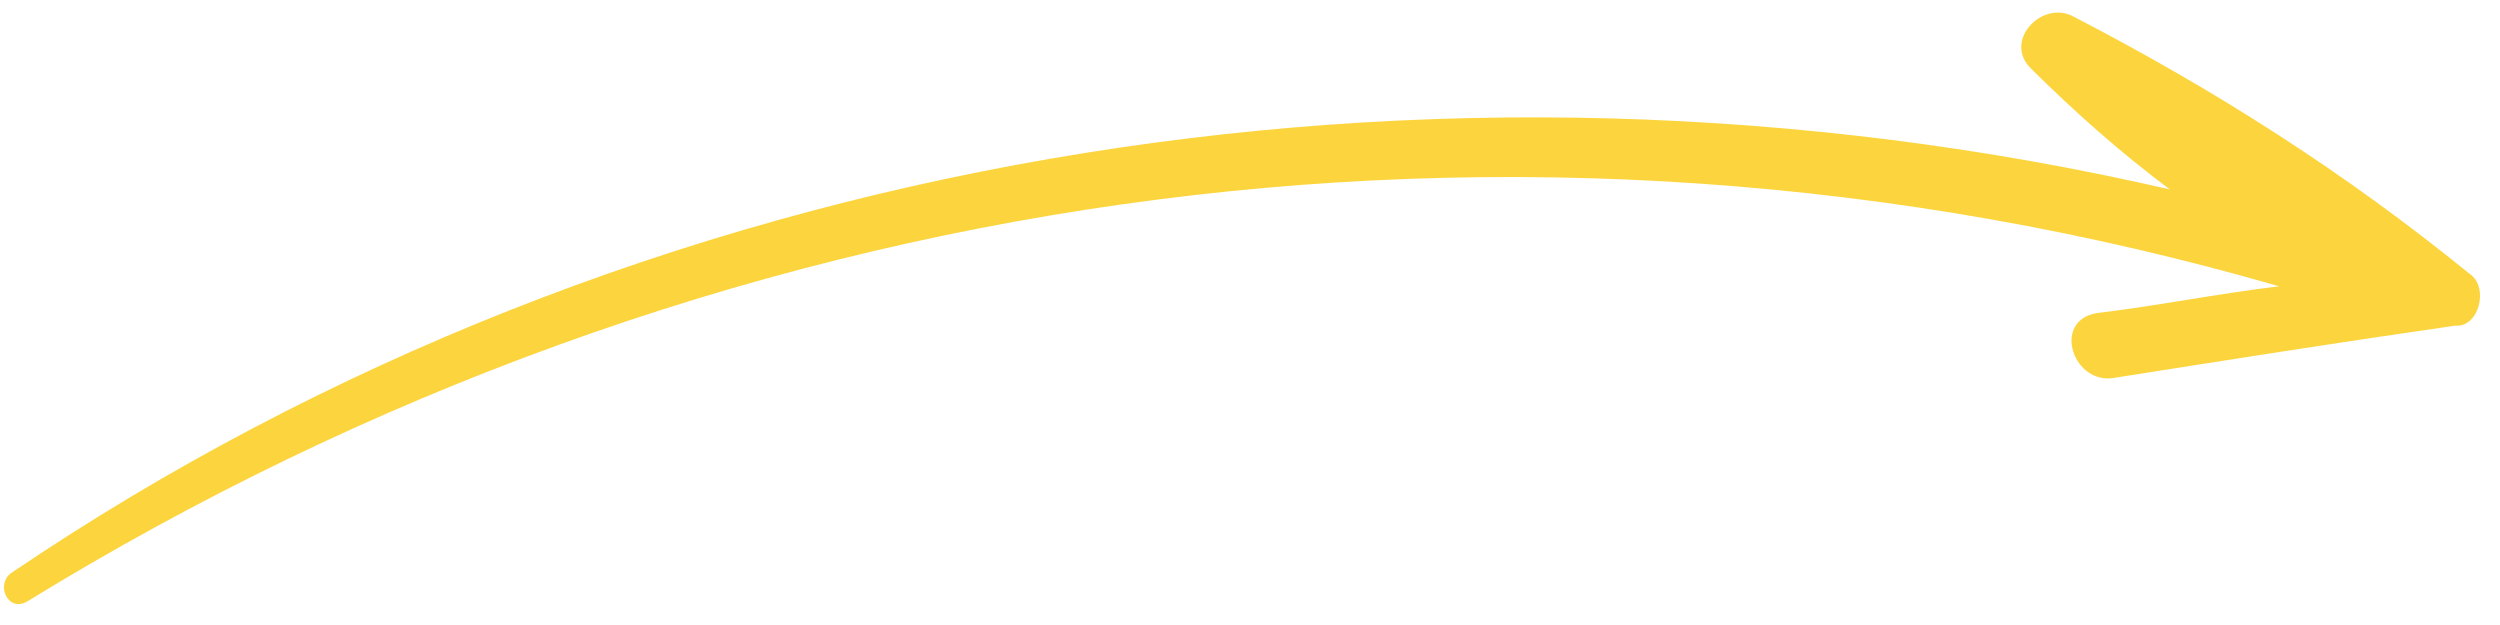 <svg width="108" height="27" viewBox="0 0 108 27" fill="none" xmlns="http://www.w3.org/2000/svg">
<path d="M106.678 11.822C101.317 7.464 95.74 3.908 89.554 0.704C88.197 -0.003 86.517 1.78 87.745 2.968C89.645 4.852 91.589 6.576 93.736 8.182C62.015 0.885 27.541 6.424 0.461 24.769C-0.192 25.282 0.352 26.458 1.165 25.989C30.576 7.925 65.444 2.835 98.456 12.368C95.794 12.685 93.249 13.206 90.587 13.524C88.608 13.853 89.567 16.687 91.385 16.315C96.229 15.551 101.073 14.787 106.077 14.066C107.081 14.163 107.554 12.4 106.678 11.822Z" fill="#FCD53E"/>
</svg>
